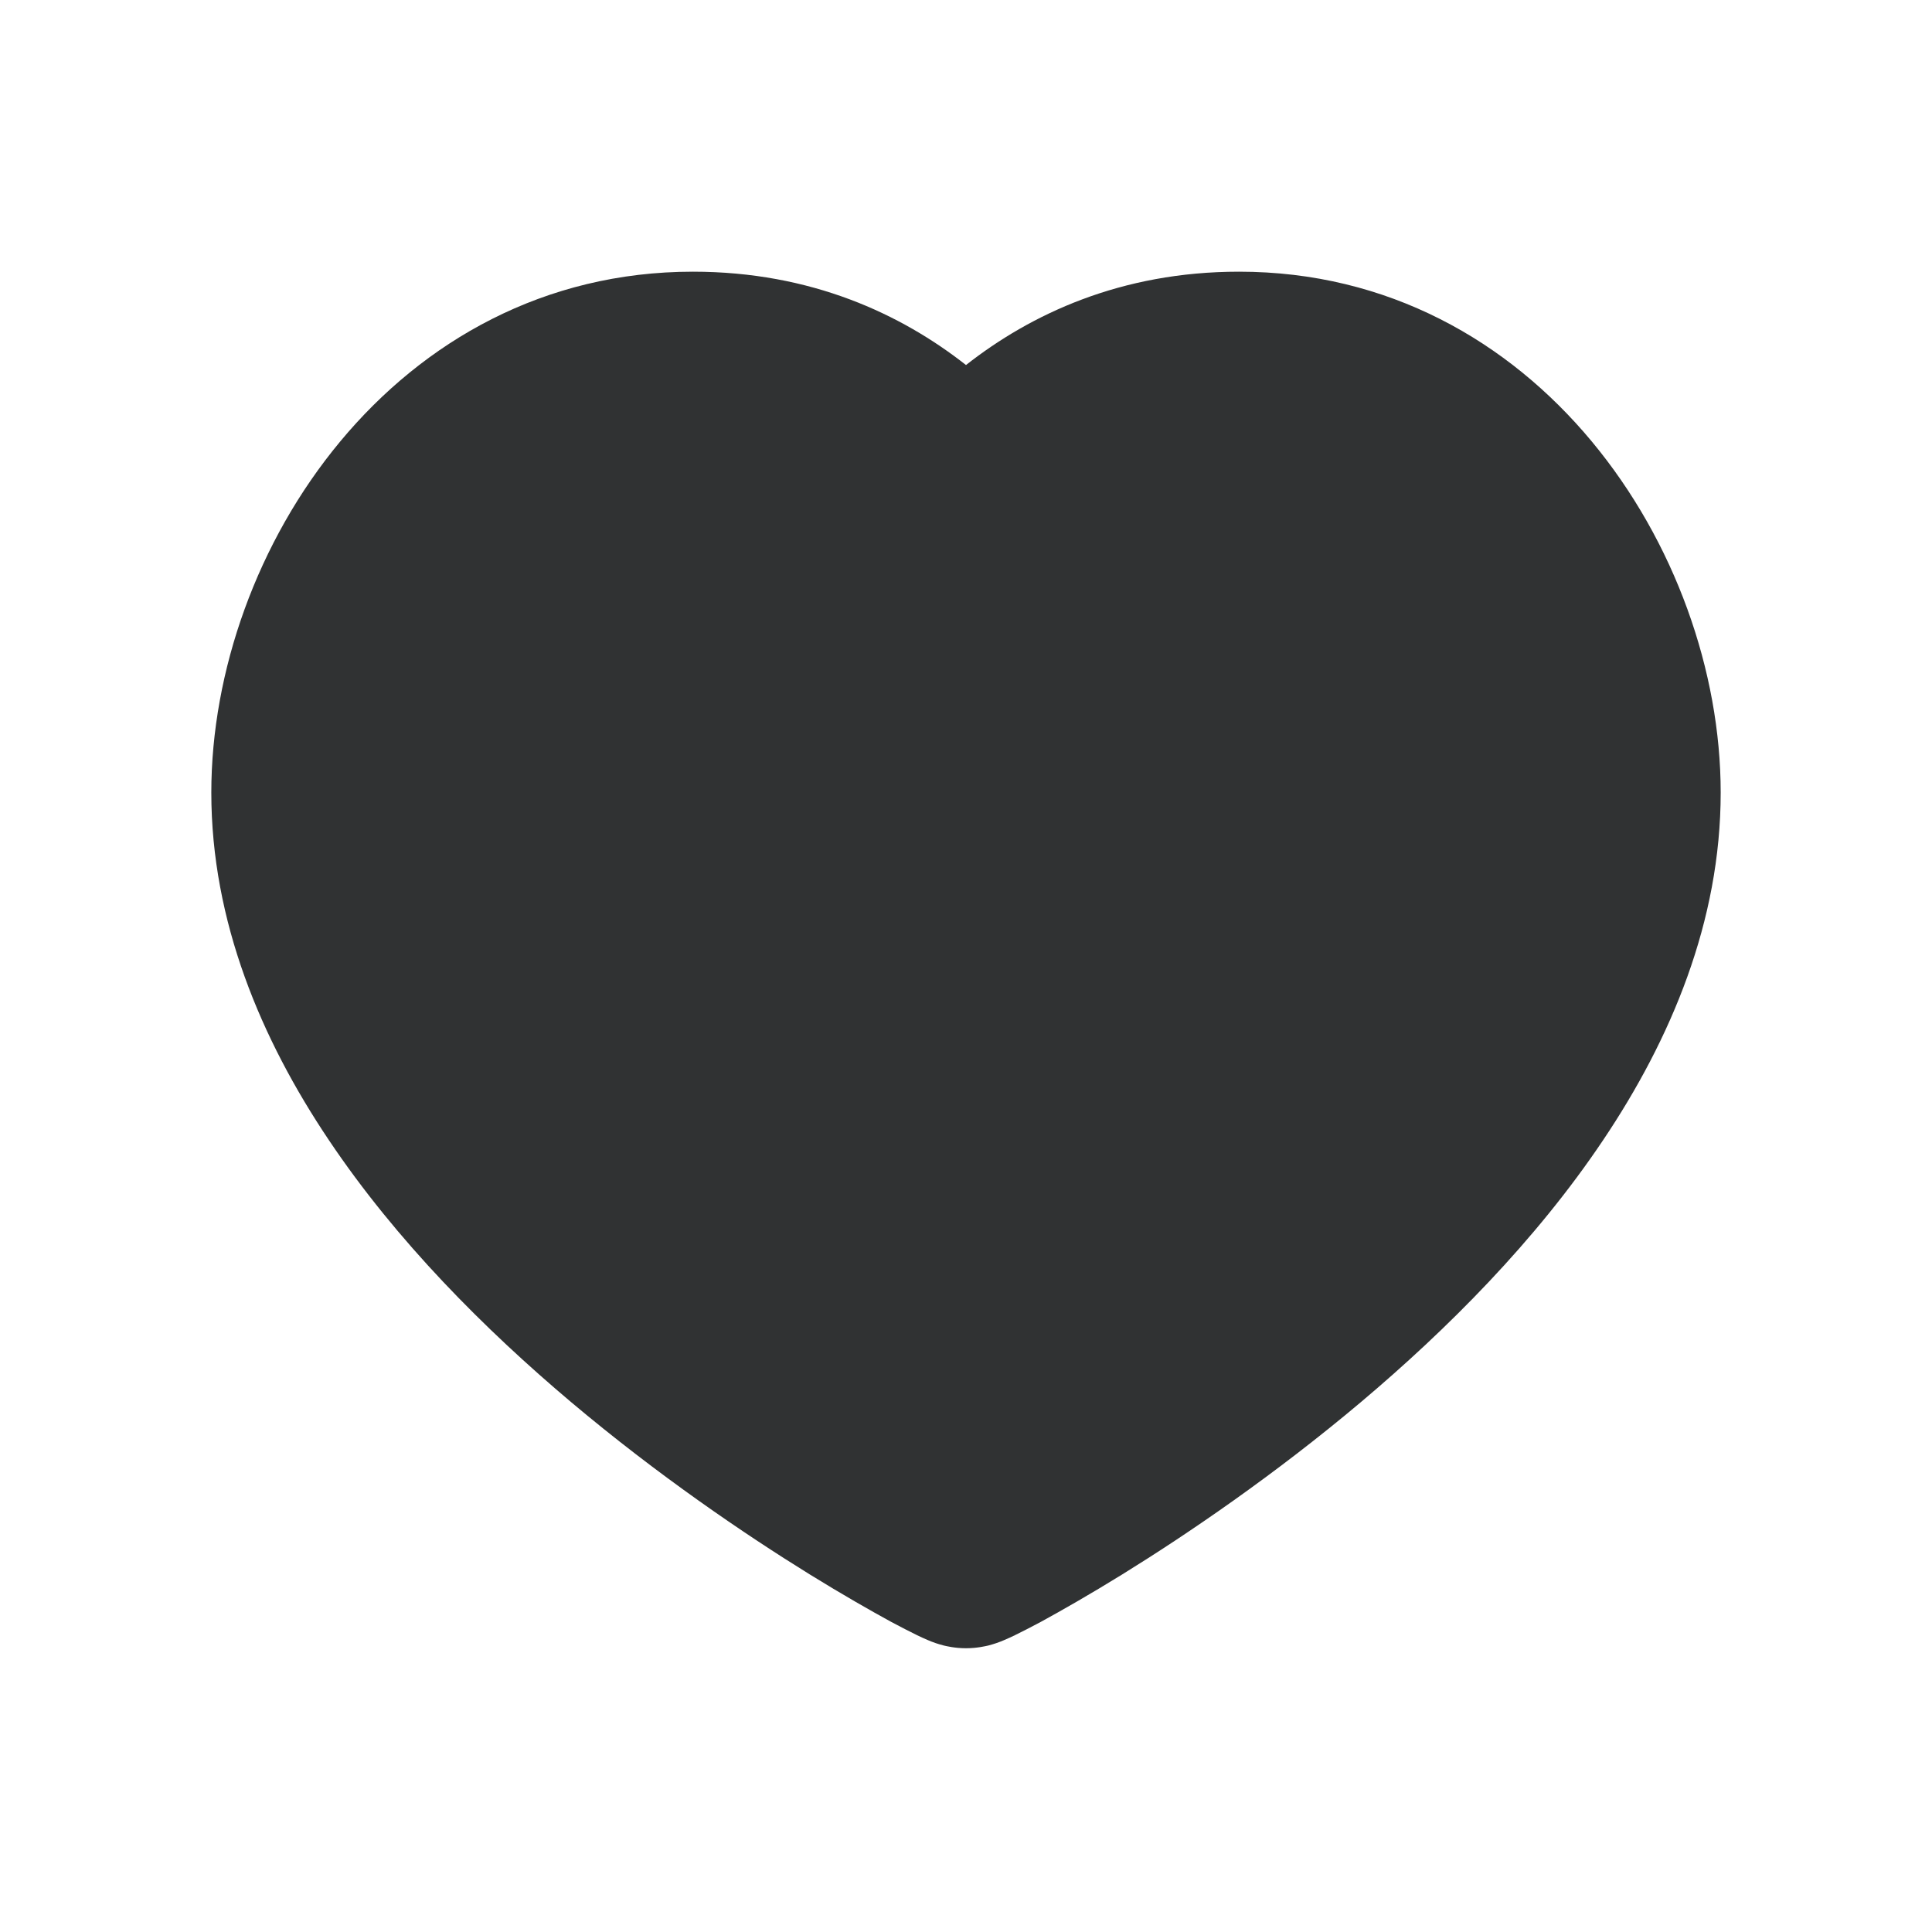 <svg width="16" height="16" viewBox="0 0 16 16" fill="none" xmlns="http://www.w3.org/2000/svg">
    <path fill-rule="evenodd" clip-rule="evenodd"
        d="M1.75 6.564C1.75 4.558 3.27 2.25 5.739 2.25C6.72 2.25 7.465 2.603 8 3.023C8.535 2.603 9.28 2.25 10.261 2.25C12.73 2.25 14.25 4.558 14.25 6.564C14.25 7.631 13.837 8.607 13.277 9.441C12.717 10.277 11.983 11.011 11.27 11.612C10.554 12.215 9.838 12.702 9.295 13.038C9.023 13.206 8.791 13.338 8.621 13.431C8.536 13.476 8.463 13.514 8.405 13.542C8.377 13.556 8.345 13.57 8.315 13.583C8.301 13.589 8.277 13.599 8.25 13.608C8.236 13.613 8.212 13.62 8.183 13.628C8.164 13.632 8.092 13.65 8 13.65C7.908 13.65 7.836 13.632 7.818 13.628C7.788 13.62 7.764 13.613 7.75 13.608C7.723 13.599 7.699 13.589 7.685 13.583C7.655 13.57 7.623 13.556 7.595 13.542C7.537 13.514 7.464 13.476 7.379 13.431C7.209 13.338 6.977 13.206 6.705 13.038C6.162 12.702 5.446 12.215 4.73 11.612C4.017 11.011 3.283 10.277 2.723 9.441C2.163 8.607 1.75 7.631 1.75 6.564Z"
        fill="#303233" />
</svg>
